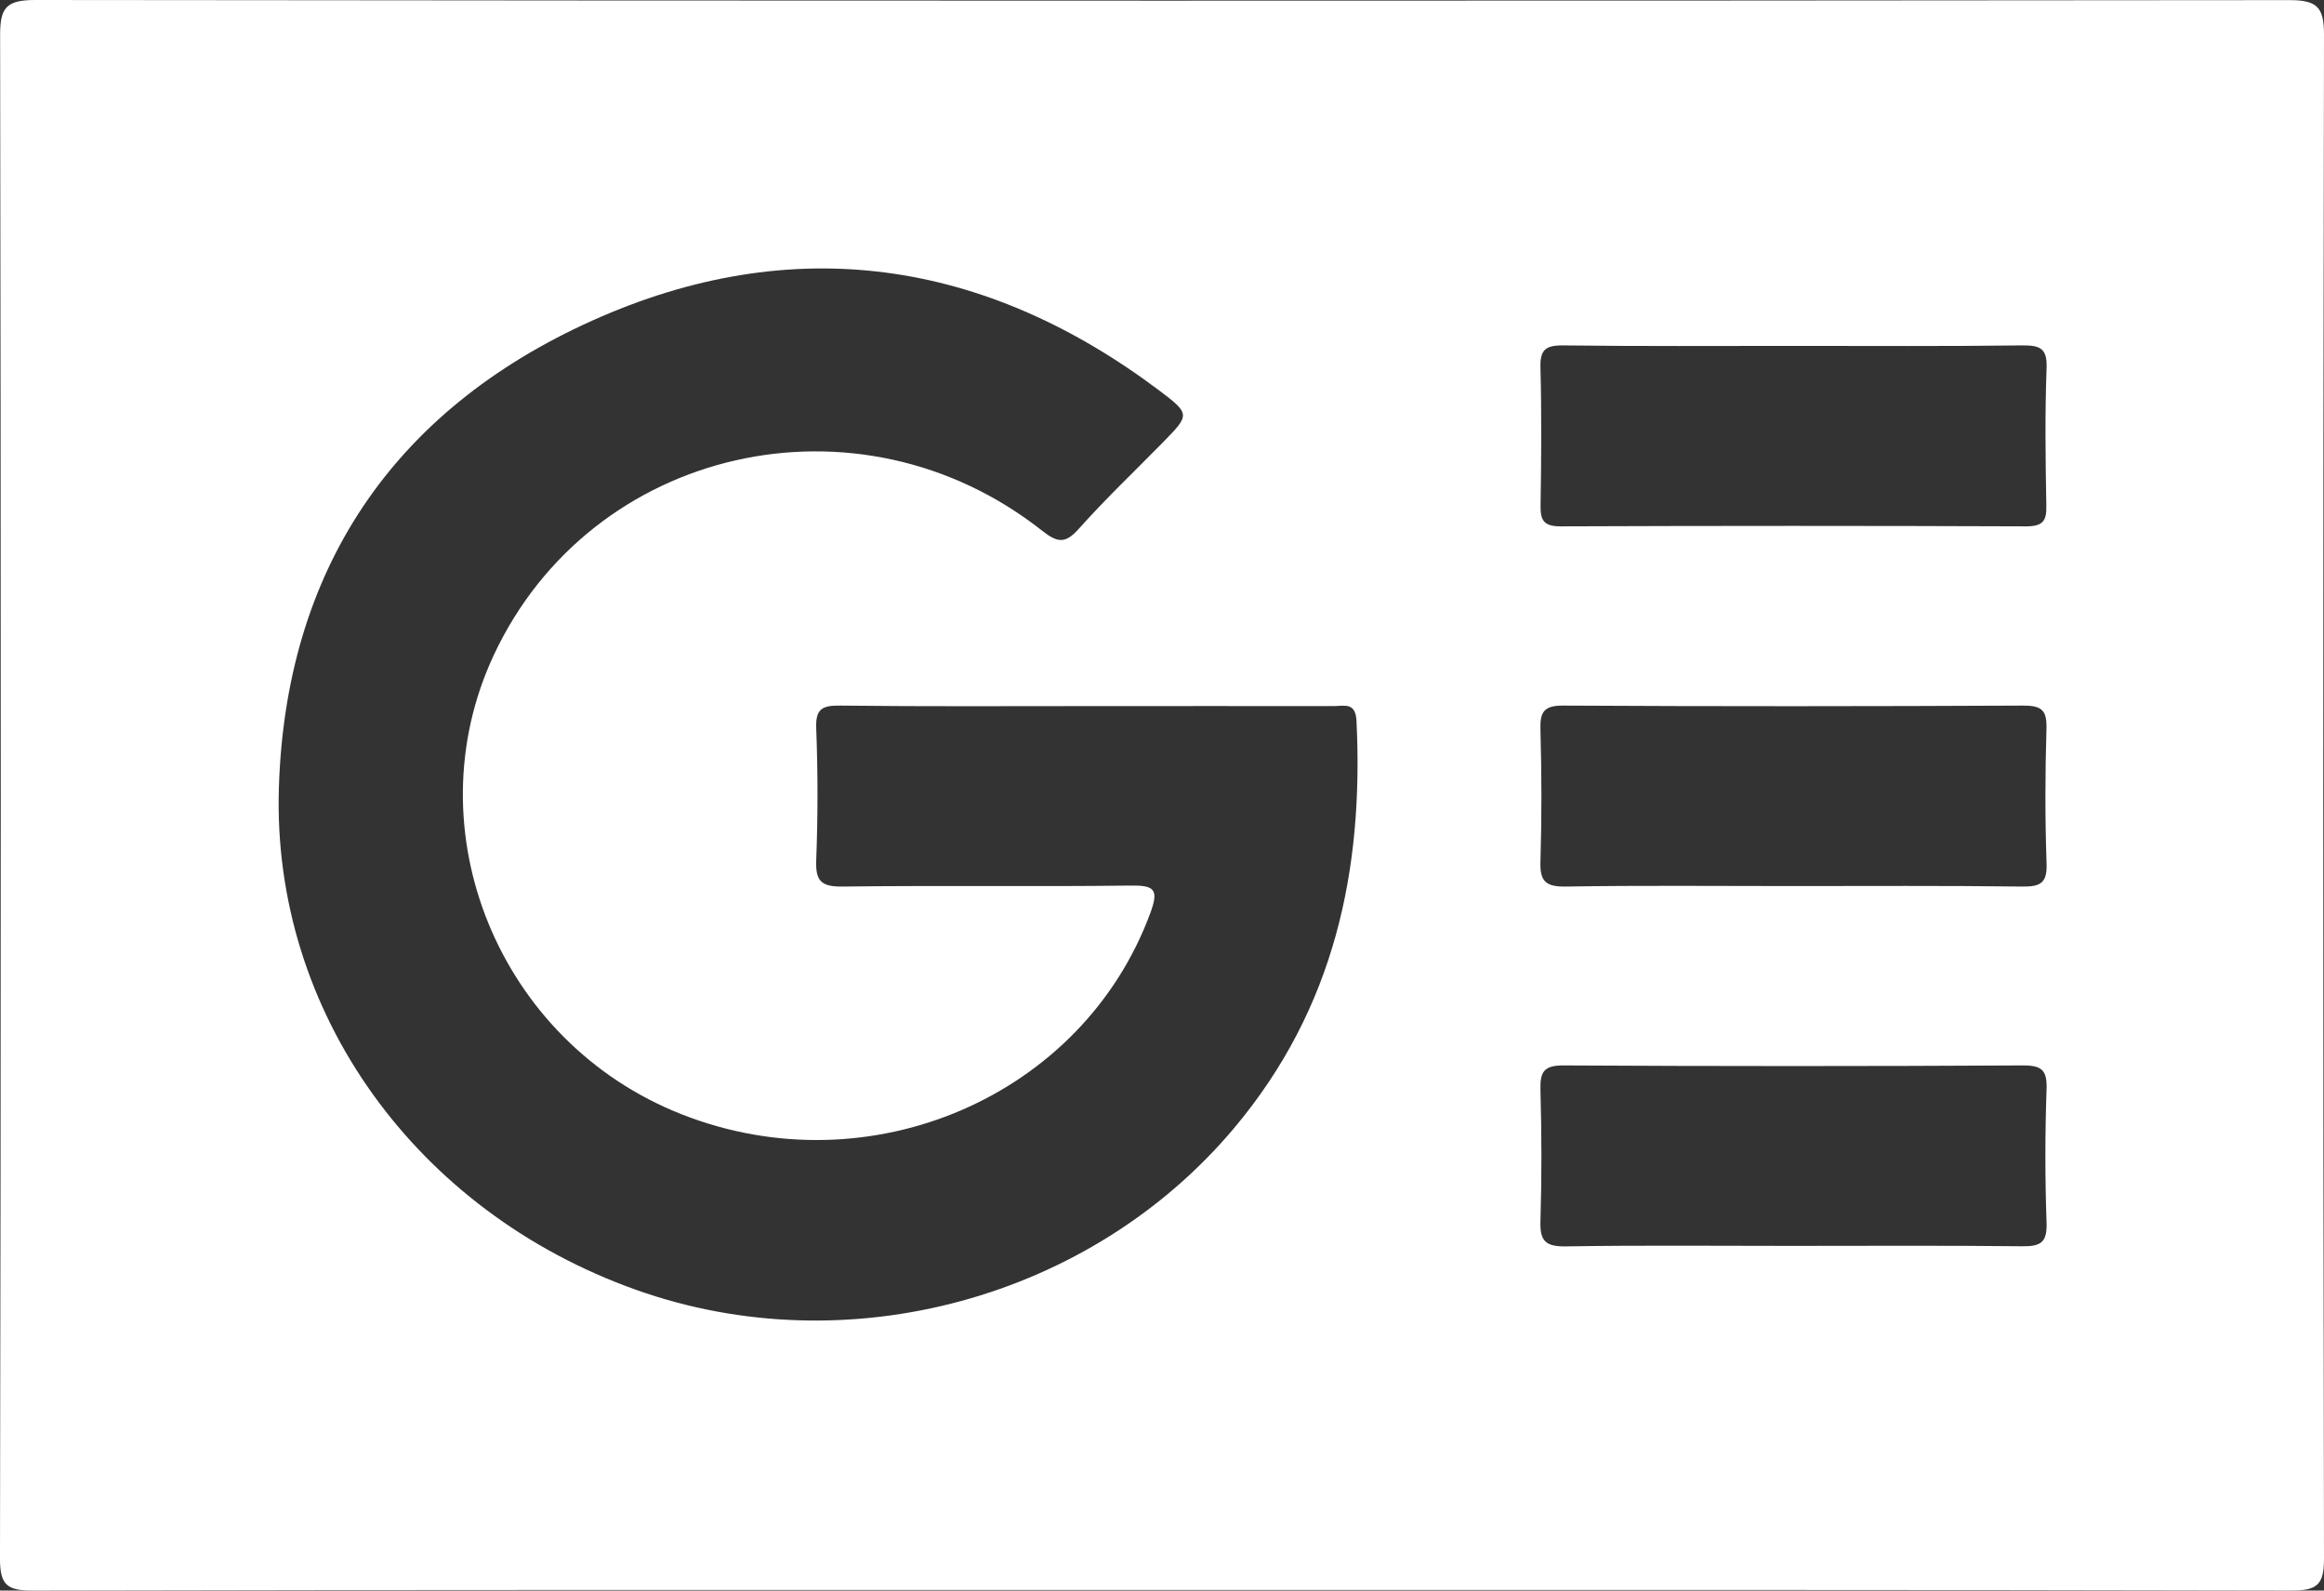 <svg viewBox="0 0 19 13" fill="#fff" xmlns="http://www.w3.org/2000/svg">
    <rect x="0" y="0" width="19" height="13" fill="#333333" stroke="none"/>
    <path
    d="M19 0.281C19 0.054 18.94 0 18.711 0.001C12.57 0.007 6.429 0.007 0.288 0C0.055 0 0.001 0.06 0.001 0.282C0.008 4.435 0.008 8.587 -5.58897e-05 12.739C-0.001 12.963 0.065 13.001 0.277 13C3.352 12.993 6.427 12.995 9.501 12.995C12.575 12.995 15.651 12.993 18.725 13C18.942 13.001 19.001 12.957 19 12.737C18.992 8.585 18.992 4.433 19 0.281ZM10.093 9.216C8.922 10.613 6.932 11.157 5.203 10.543C3.403 9.904 2.223 8.273 2.28 6.439C2.335 4.67 3.201 3.358 4.843 2.62C6.477 1.886 8.046 2.117 9.474 3.189C9.733 3.384 9.728 3.39 9.511 3.612C9.279 3.849 9.038 4.077 8.818 4.324C8.709 4.445 8.646 4.436 8.523 4.34C7.02 3.152 4.835 3.649 4.037 5.354C3.368 6.785 4.077 8.518 5.572 9.107C7.111 9.714 8.852 8.962 9.405 7.461C9.478 7.264 9.434 7.235 9.236 7.238C8.454 7.248 7.672 7.236 6.892 7.246C6.712 7.249 6.667 7.2 6.673 7.031C6.687 6.671 6.687 6.311 6.673 5.952C6.667 5.792 6.723 5.765 6.871 5.767C7.544 5.775 8.215 5.771 8.888 5.771C9.56 5.771 10.232 5.77 10.904 5.771C10.989 5.771 11.082 5.737 11.09 5.89C11.15 7.111 10.91 8.242 10.093 9.216ZM16.732 10C16.736 10.156 16.682 10.188 16.531 10.186C15.901 10.179 15.272 10.183 14.642 10.183C14.012 10.183 13.417 10.177 12.804 10.187C12.635 10.19 12.589 10.142 12.594 9.983C12.605 9.624 12.604 9.264 12.594 8.905C12.591 8.762 12.62 8.707 12.784 8.708C14.035 8.715 15.286 8.715 16.537 8.708C16.692 8.707 16.736 8.746 16.732 8.897C16.719 9.264 16.719 9.632 16.732 10ZM16.532 7.246C15.902 7.238 15.272 7.242 14.642 7.242C14.012 7.242 13.415 7.236 12.803 7.246C12.634 7.249 12.589 7.201 12.594 7.042C12.605 6.683 12.604 6.323 12.594 5.963C12.59 5.821 12.62 5.765 12.784 5.767C14.035 5.774 15.287 5.773 16.538 5.767C16.696 5.766 16.735 5.807 16.731 5.957C16.72 6.325 16.719 6.692 16.732 7.06C16.737 7.218 16.681 7.248 16.532 7.246ZM16.73 4.135C16.733 4.26 16.699 4.302 16.564 4.302C15.295 4.297 14.027 4.297 12.758 4.302C12.617 4.302 12.593 4.249 12.595 4.129C12.601 3.753 12.604 3.377 12.594 3.001C12.591 2.861 12.634 2.822 12.777 2.823C13.407 2.831 14.037 2.827 14.667 2.827C15.297 2.827 15.91 2.831 16.532 2.823C16.678 2.822 16.738 2.846 16.732 3.007C16.718 3.383 16.723 3.759 16.73 4.134V4.135Z"
    fill="#fff"
    />
</svg>
